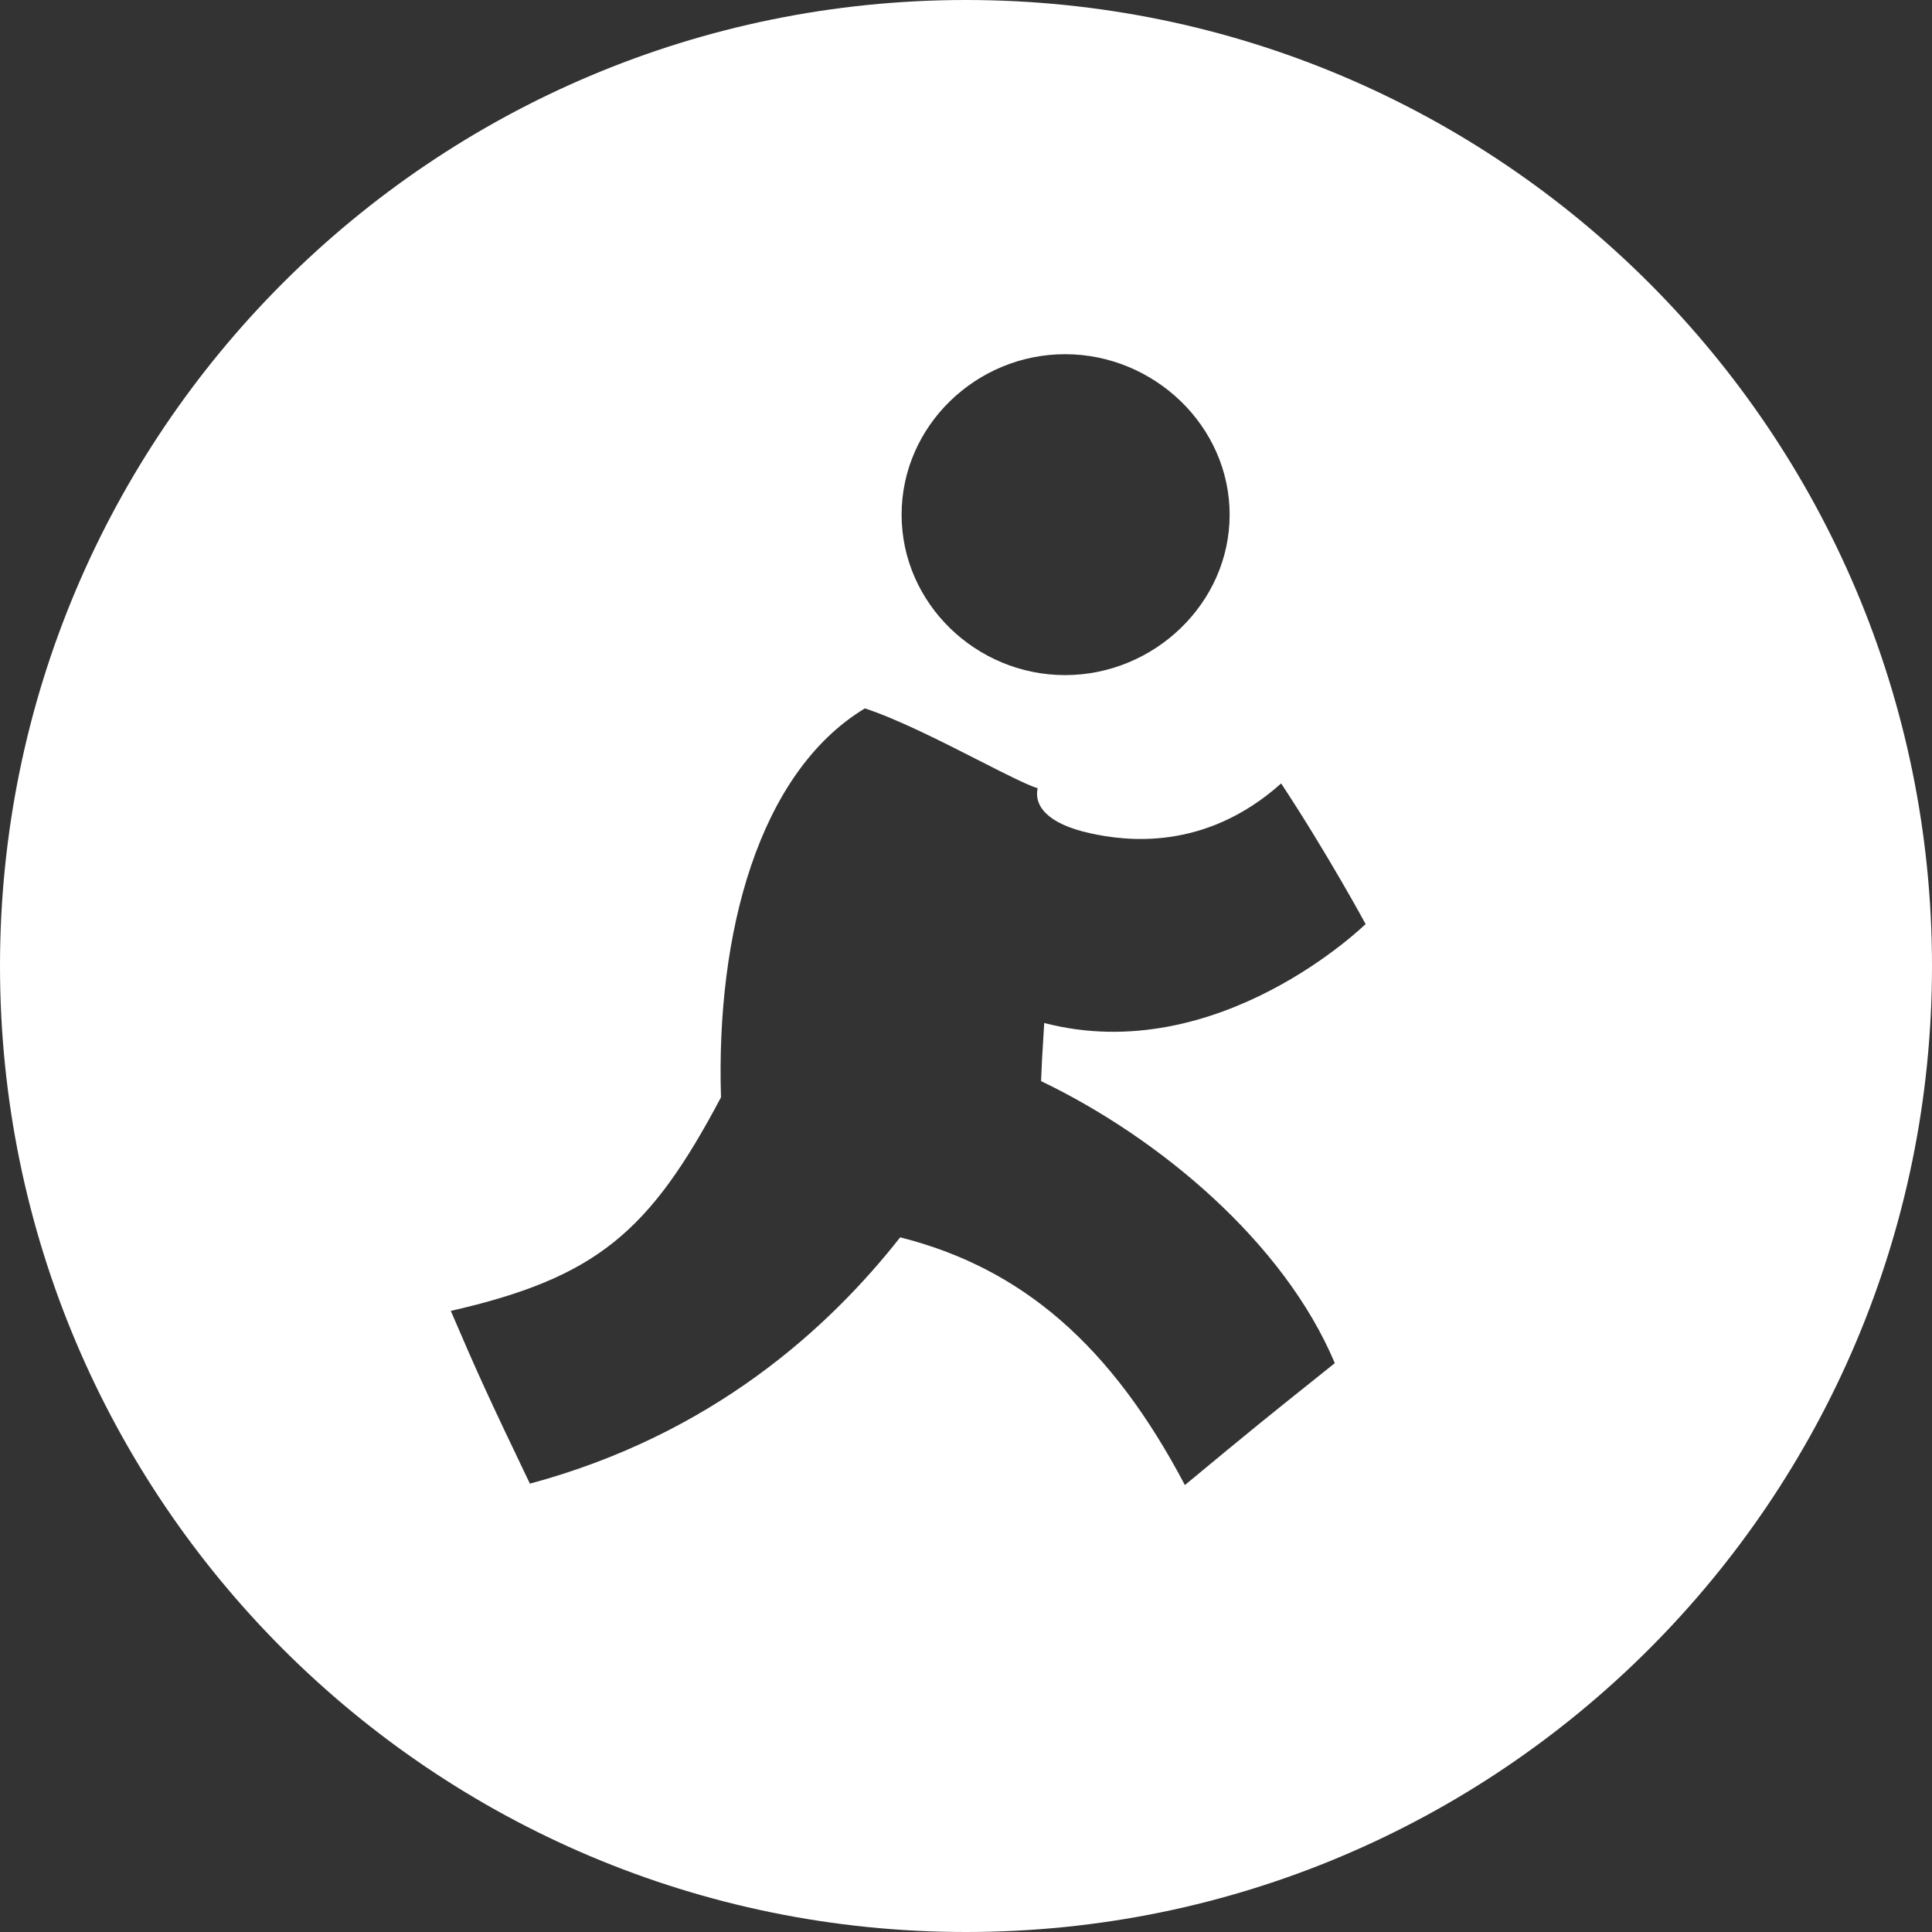 <svg width="48" height="48" viewBox="0 0 48 48" fill="none" xmlns="http://www.w3.org/2000/svg">
<rect x="0" y="0" width="48" height="48" fill="#333333" stroke="none"/>
<path fill-rule="evenodd" clip-rule="evenodd" d="M0 24C0 10.745 10.745 0 24 0C37.255 0 48 10.745 48 24C48 37.255 37.255 48 24 48C10.745 48 0 37.255 0 24ZM26.462 8.8C24.25 8.8 22.4 10.585 22.4 12.787C22.4 14.988 24.25 16.773 26.462 16.773C28.672 16.773 30.55 14.988 30.55 12.787C30.55 10.585 28.672 8.8 26.462 8.8ZM31.83 19.464C33.001 21.241 33.928 22.958 33.928 22.958C33.928 22.958 30.271 26.541 25.943 25.416C25.932 25.623 25.923 25.777 25.913 25.926C25.897 26.178 25.882 26.413 25.865 26.86C28.81 28.273 31.903 30.867 33.163 33.867C32.994 34.003 32.84 34.126 32.698 34.239C31.485 35.209 31.138 35.486 29.438 36.896C27.609 33.422 25.394 31.507 22.365 30.741C20.587 33.002 17.692 35.642 13.165 36.861C12.156 34.754 11.881 34.159 11.2 32.569C14.82 31.741 16.14 30.612 17.913 27.262C17.786 23.197 18.844 19.2 21.487 17.6C22.293 17.861 23.409 18.429 24.324 18.895C24.968 19.223 25.512 19.5 25.78 19.584C25.688 19.997 25.989 20.465 27.098 20.705C27.939 20.887 29.919 21.173 31.83 19.464Z" fill="white"/>
</svg>
